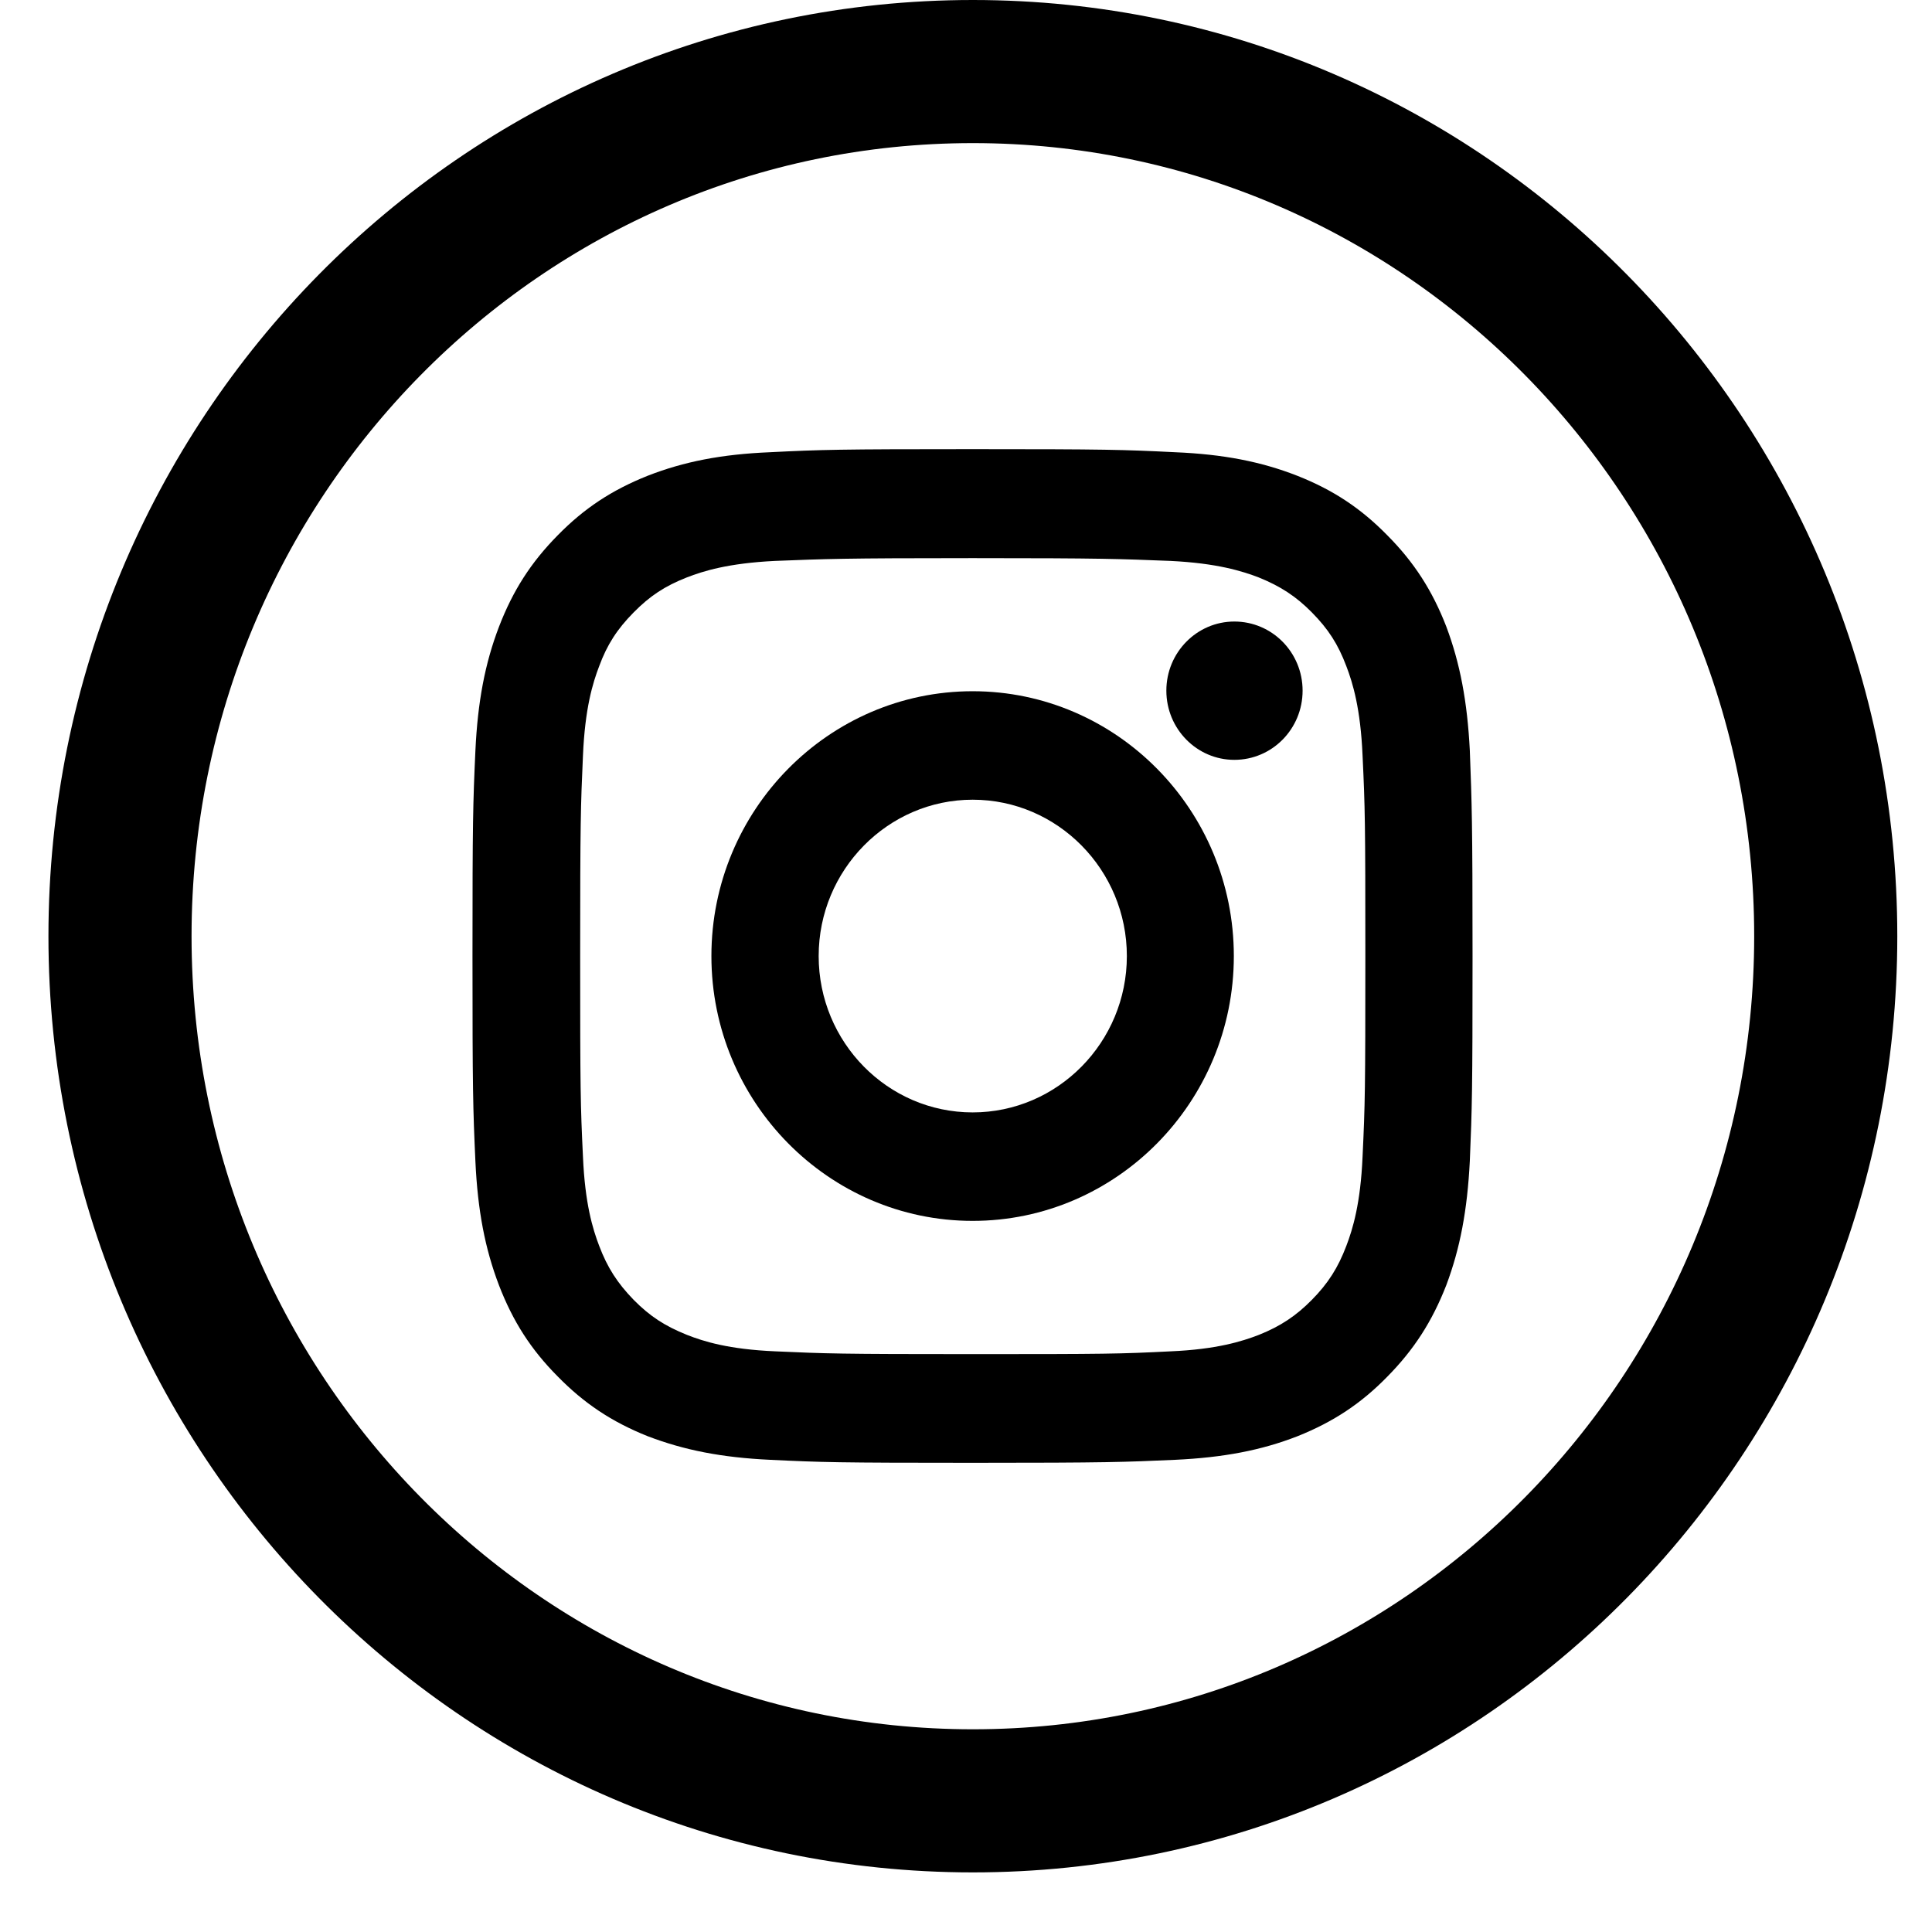<svg width="27" height="27" viewBox="0 0 27 27" fill="none" xmlns="http://www.w3.org/2000/svg">
<path d="M20.212 8.756C20.017 8.253 19.762 7.857 19.388 7.481C19.021 7.106 18.634 6.848 18.13 6.649C17.624 6.451 17.096 6.348 16.422 6.32C15.699 6.284 15.458 6.277 13.589 6.277C11.724 6.277 11.479 6.284 10.76 6.32C10.085 6.348 9.558 6.451 9.051 6.649C8.552 6.848 8.164 7.103 7.794 7.481C7.42 7.86 7.168 8.253 6.973 8.76C6.777 9.273 6.676 9.808 6.644 10.488C6.61 11.232 6.603 11.476 6.603 13.36C6.603 15.244 6.61 15.489 6.644 16.233C6.676 16.916 6.777 17.447 6.973 17.961C7.168 18.467 7.42 18.86 7.794 19.236C8.161 19.611 8.548 19.87 9.051 20.071C9.561 20.266 10.085 20.369 10.76 20.401C11.483 20.436 11.703 20.443 13.593 20.443C15.486 20.443 15.703 20.433 16.426 20.401C17.096 20.369 17.624 20.27 18.134 20.071C18.637 19.87 19.025 19.611 19.388 19.239C19.758 18.864 20.013 18.471 20.212 17.961C20.405 17.447 20.506 16.916 20.541 16.225C20.572 15.489 20.579 15.241 20.579 13.36C20.579 11.476 20.569 11.232 20.541 10.488C20.506 9.805 20.405 9.27 20.212 8.756ZM19.042 16.165C19.014 16.817 18.906 17.174 18.815 17.412C18.7 17.716 18.56 17.936 18.333 18.166C18.113 18.389 17.896 18.534 17.593 18.655C17.355 18.747 17.002 18.857 16.363 18.885C15.65 18.921 15.458 18.924 13.596 18.924C11.734 18.924 11.542 18.917 10.833 18.885C10.183 18.857 9.834 18.747 9.6 18.655C9.292 18.531 9.083 18.396 8.856 18.166C8.629 17.932 8.489 17.716 8.374 17.412C8.283 17.174 8.175 16.82 8.147 16.165C8.112 15.436 8.108 15.241 8.108 13.36C8.108 11.487 8.115 11.271 8.147 10.559C8.175 9.9 8.283 9.546 8.374 9.309C8.485 9.008 8.625 8.792 8.856 8.558C9.083 8.328 9.292 8.19 9.6 8.069C9.827 7.981 10.176 7.871 10.829 7.839C11.546 7.811 11.762 7.8 13.593 7.8C15.427 7.8 15.643 7.811 16.359 7.839C17.009 7.871 17.358 7.981 17.589 8.069C17.896 8.193 18.113 8.335 18.333 8.558C18.564 8.792 18.7 9.004 18.815 9.309C18.906 9.546 19.014 9.904 19.042 10.559C19.077 11.292 19.081 11.494 19.081 13.36C19.081 15.227 19.077 15.428 19.042 16.165Z" fill="black"/>
<path d="M13.593 9.66C11.581 9.66 9.942 11.321 9.942 13.361C9.942 15.401 11.581 17.062 13.593 17.062C15.605 17.062 17.243 15.401 17.243 13.361C17.243 11.321 15.605 9.66 13.593 9.66ZM13.593 15.546C12.405 15.546 11.441 14.565 11.441 13.361C11.441 12.157 12.409 11.176 13.593 11.176C14.781 11.176 15.748 12.157 15.748 13.361C15.748 14.565 14.781 15.546 13.593 15.546Z" fill="black"/>
<path d="M17.25 8.686C16.727 8.686 16.3 9.118 16.3 9.652C16.3 10.187 16.727 10.619 17.25 10.619C17.778 10.619 18.204 10.187 18.204 9.652C18.204 9.118 17.778 8.686 17.25 8.686Z" fill="black"/>
<path d="M13.596 25.167C20.179 25.167 25.515 19.757 25.515 13.084C25.515 6.41 20.179 1 13.596 1C7.013 1 1.677 6.41 1.677 13.084C1.677 19.757 7.013 25.167 13.596 25.167Z" stroke="black" stroke-width="2" stroke-miterlimit="10"/>
</svg>
